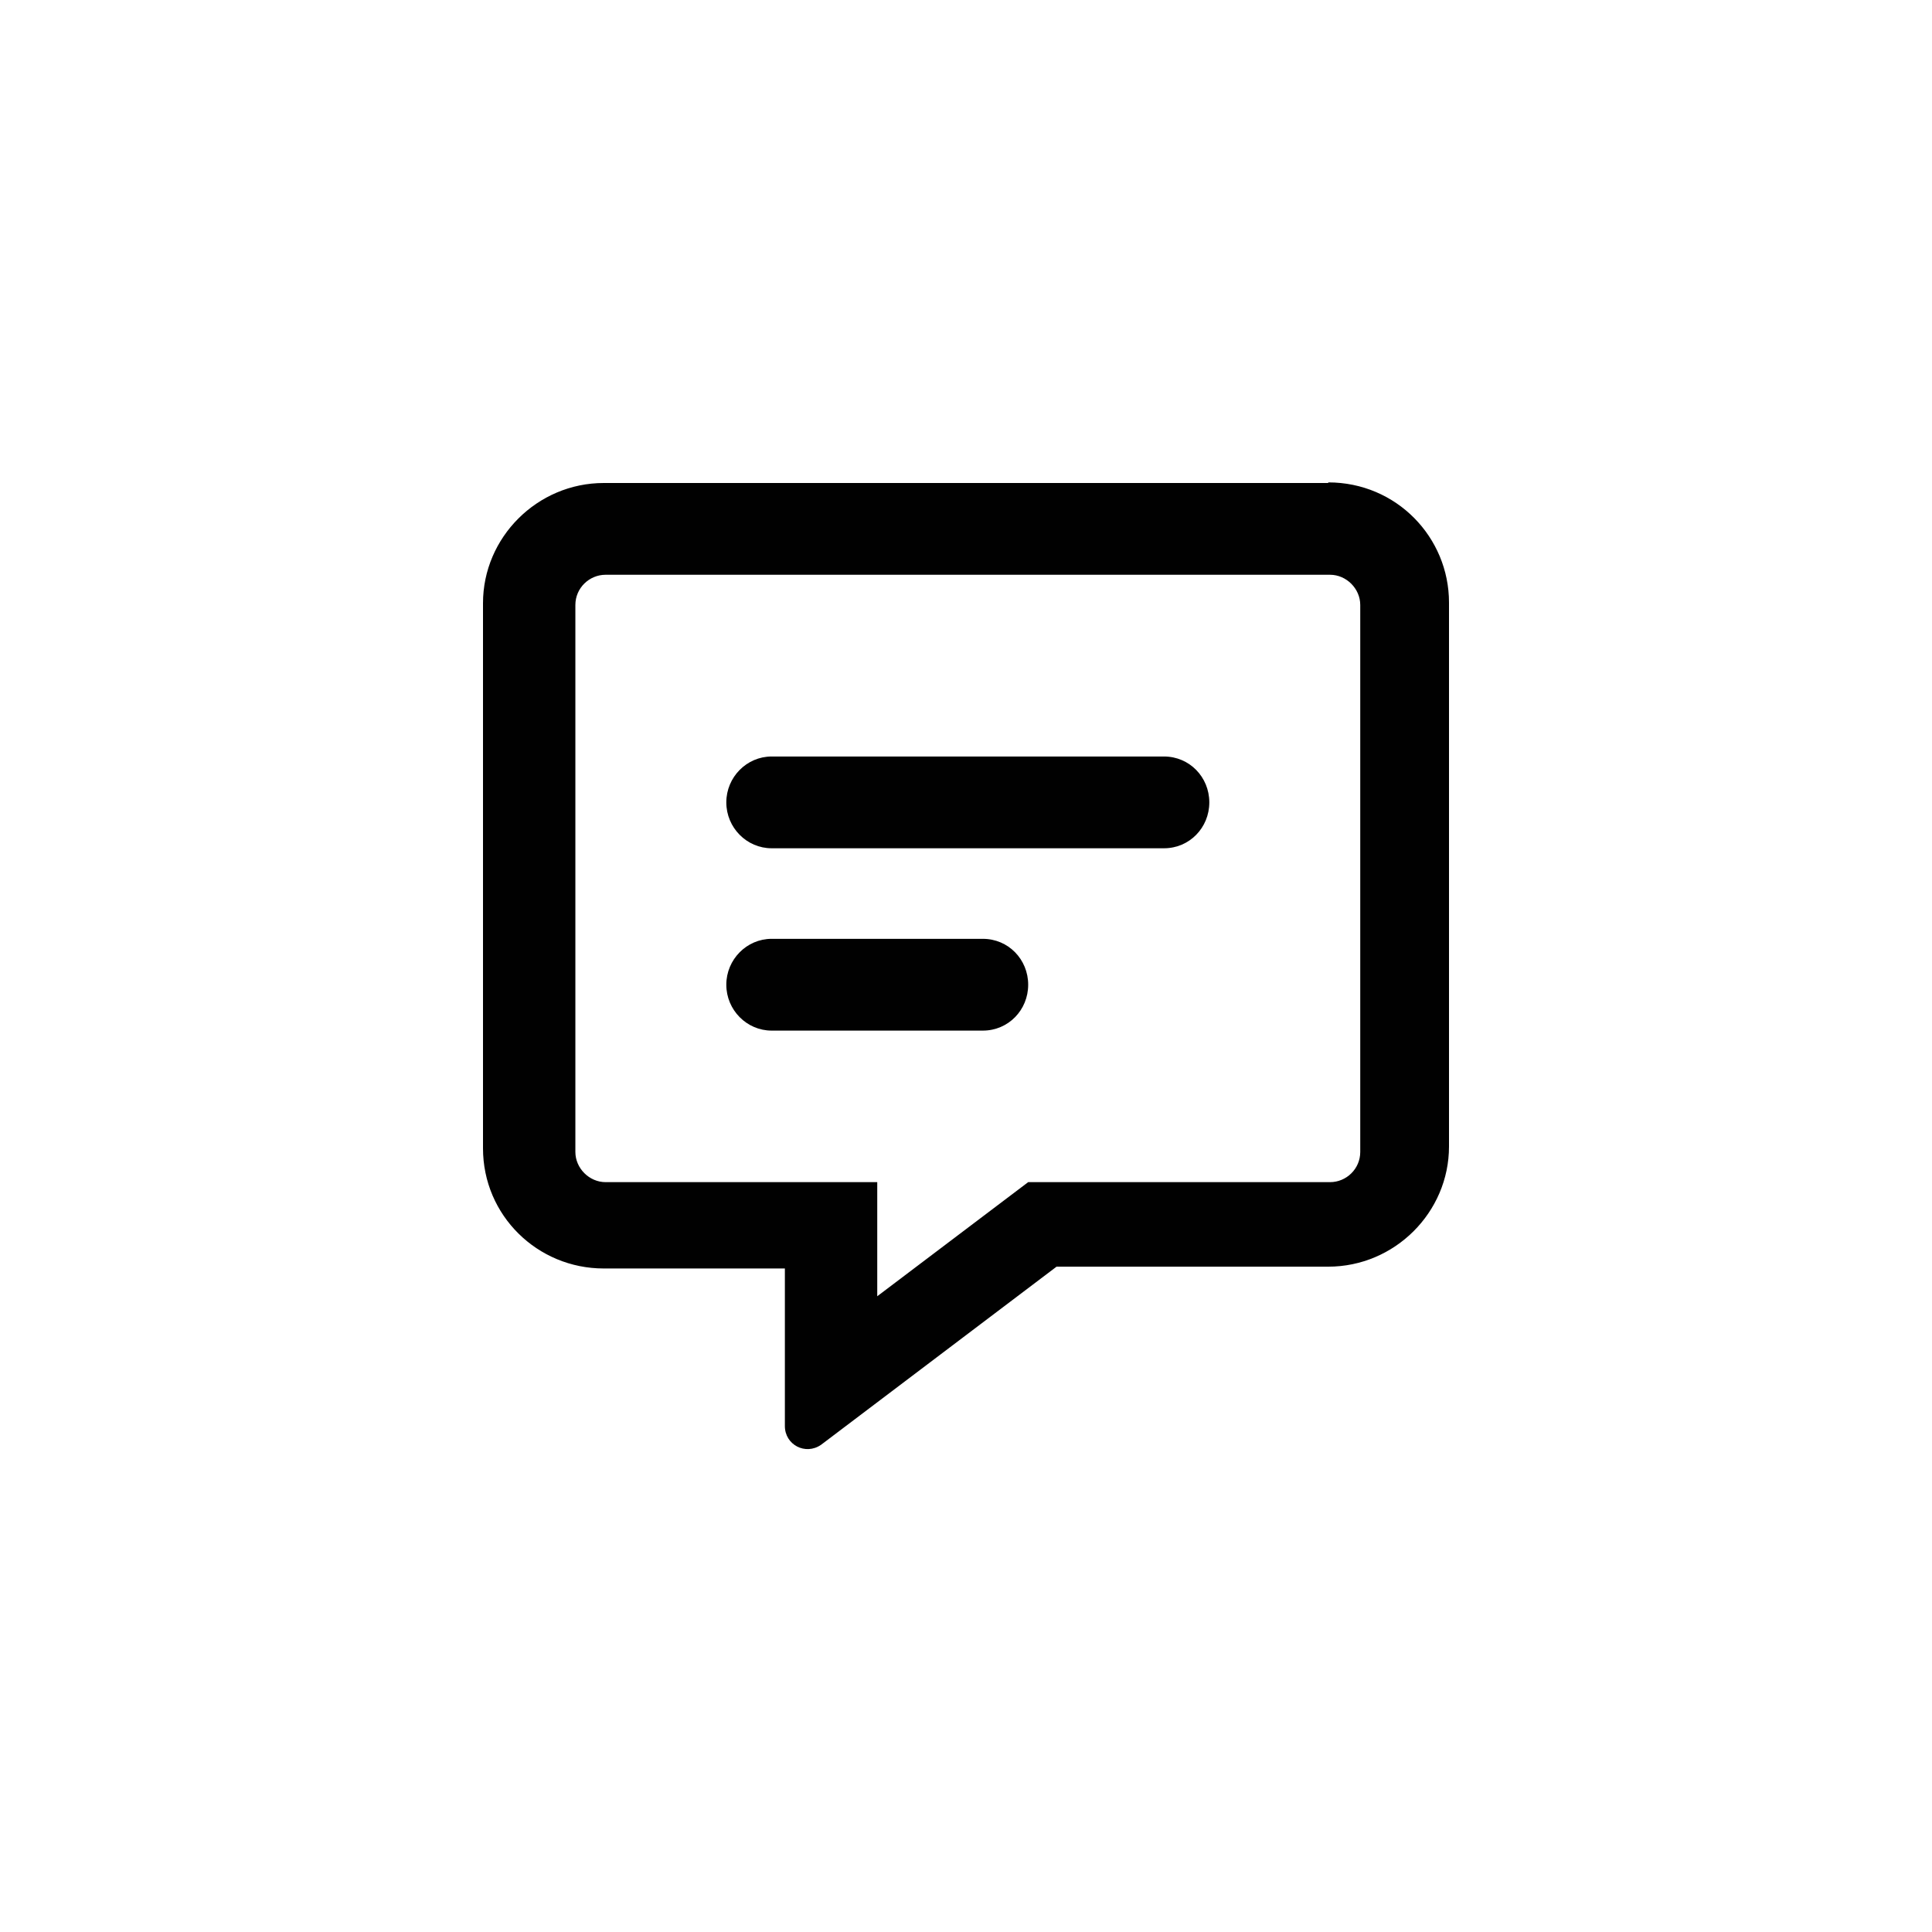 <?xml version="1.0" encoding="UTF-8"?>
<svg id="Layer_2" data-name="Layer 2" xmlns="http://www.w3.org/2000/svg" viewBox="0 0 32 32">
  <defs>
    <style>
      .cls-1 {
        fill: none;
      }

      .cls-2 {
        fill: #010101;
      }
    </style>
  </defs>
  <g id="Layer_1-2" data-name="Layer 1">
    <g>
      <rect class="cls-1" width="32" height="32"/>
      <path class="cls-2" d="m19.28,12.53h-6.5c-.41,0-.75.34-.75.76s.34.76.75.76h6.5c.42,0,.75-.34.75-.76s-.33-.76-.75-.76Zm-3,3.02h-3.5c-.41,0-.75.34-.75.76s.34.76.75.76h3.5c.42,0,.75-.34.75-.76s-.33-.76-.75-.76Zm5.72-7.55h-12c-1.1,0-2,.9-2,1.99v9.03c0,1.11.9,1.99,2,1.99h3v2.61c0,.31.34.49.6.31l3.9-2.95h4.5c1.1,0,2-.9,2-1.99v-9.01c0-1.08-.87-1.99-2-1.99Zm.53,11.08c0,.28-.23.5-.5.5h-5l-2.5,1.89v-1.89h-4.5c-.27,0-.5-.23-.5-.5v-9.06c0-.28.23-.5.5-.5h12c.27,0,.5.23.5.5v9.06Z"/>
    </g>
  </g>
</svg>